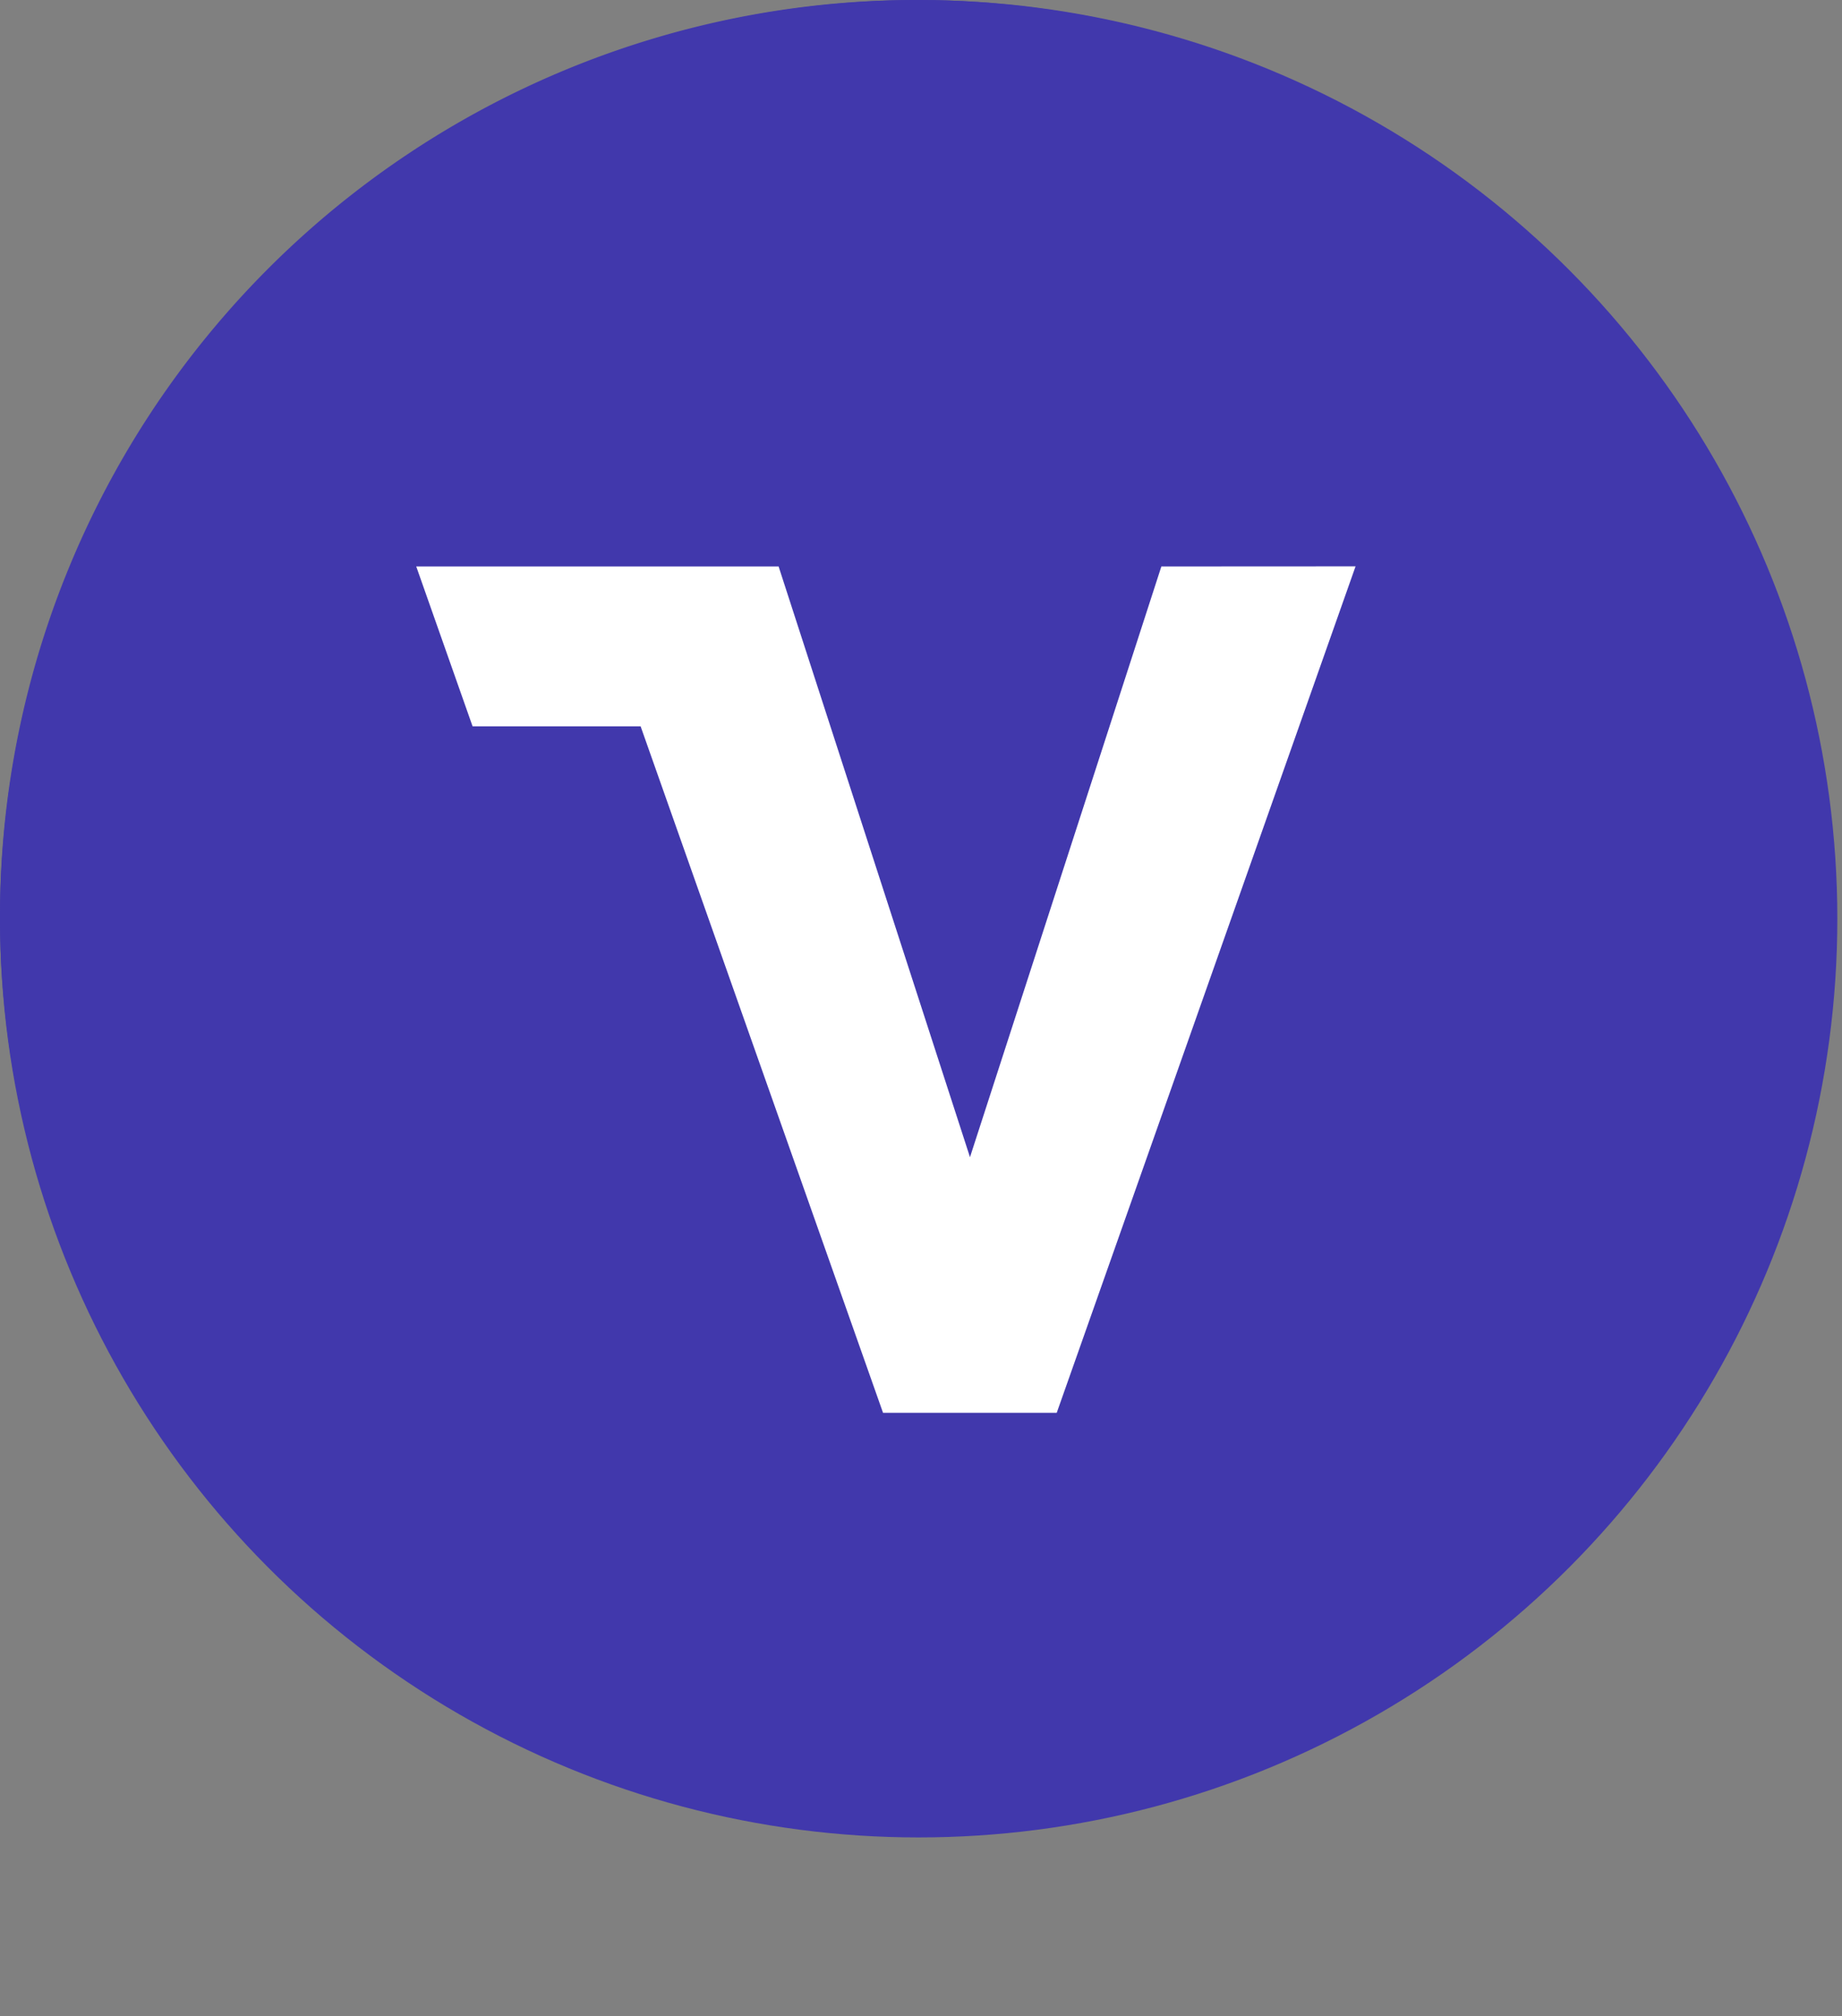 <svg
  xmlns="http://www.w3.org/2000/svg"
  width="72.183"
  height="79"
  viewbox="0 0 72.183 72.183"
>
  <rect width="100%" height="100%" fill="#808080" stroke="none"/>
  <g transform="translate(-120 -1386)">
    <g transform="translate(120 1386)">
      <path
        className="b"
        d="M36.909,1A35.909,35.909,0,1,0,72.818,36.908,35.909,35.909,0,0,0,36.909,1Z"
        transform="translate(-1 -1)"
        fill="#4138ac"
      />
      <circle
        className="c"
        cx="36"
        cy="36"
        r="36"
        transform="translate(0 0)"
        fill="#4138ac"
      />
      <path
        className="d"
        d="M263.826,336.538l-7.5,23.148-7.5-23.148h-14.2l2.208,6.265h6.585l9.5,26.9h6.806l11.711-33.169Z"
        transform="translate(-218.315 -314.342)"
        fill="#fff"
      />
    </g>
  </g>
</svg>
